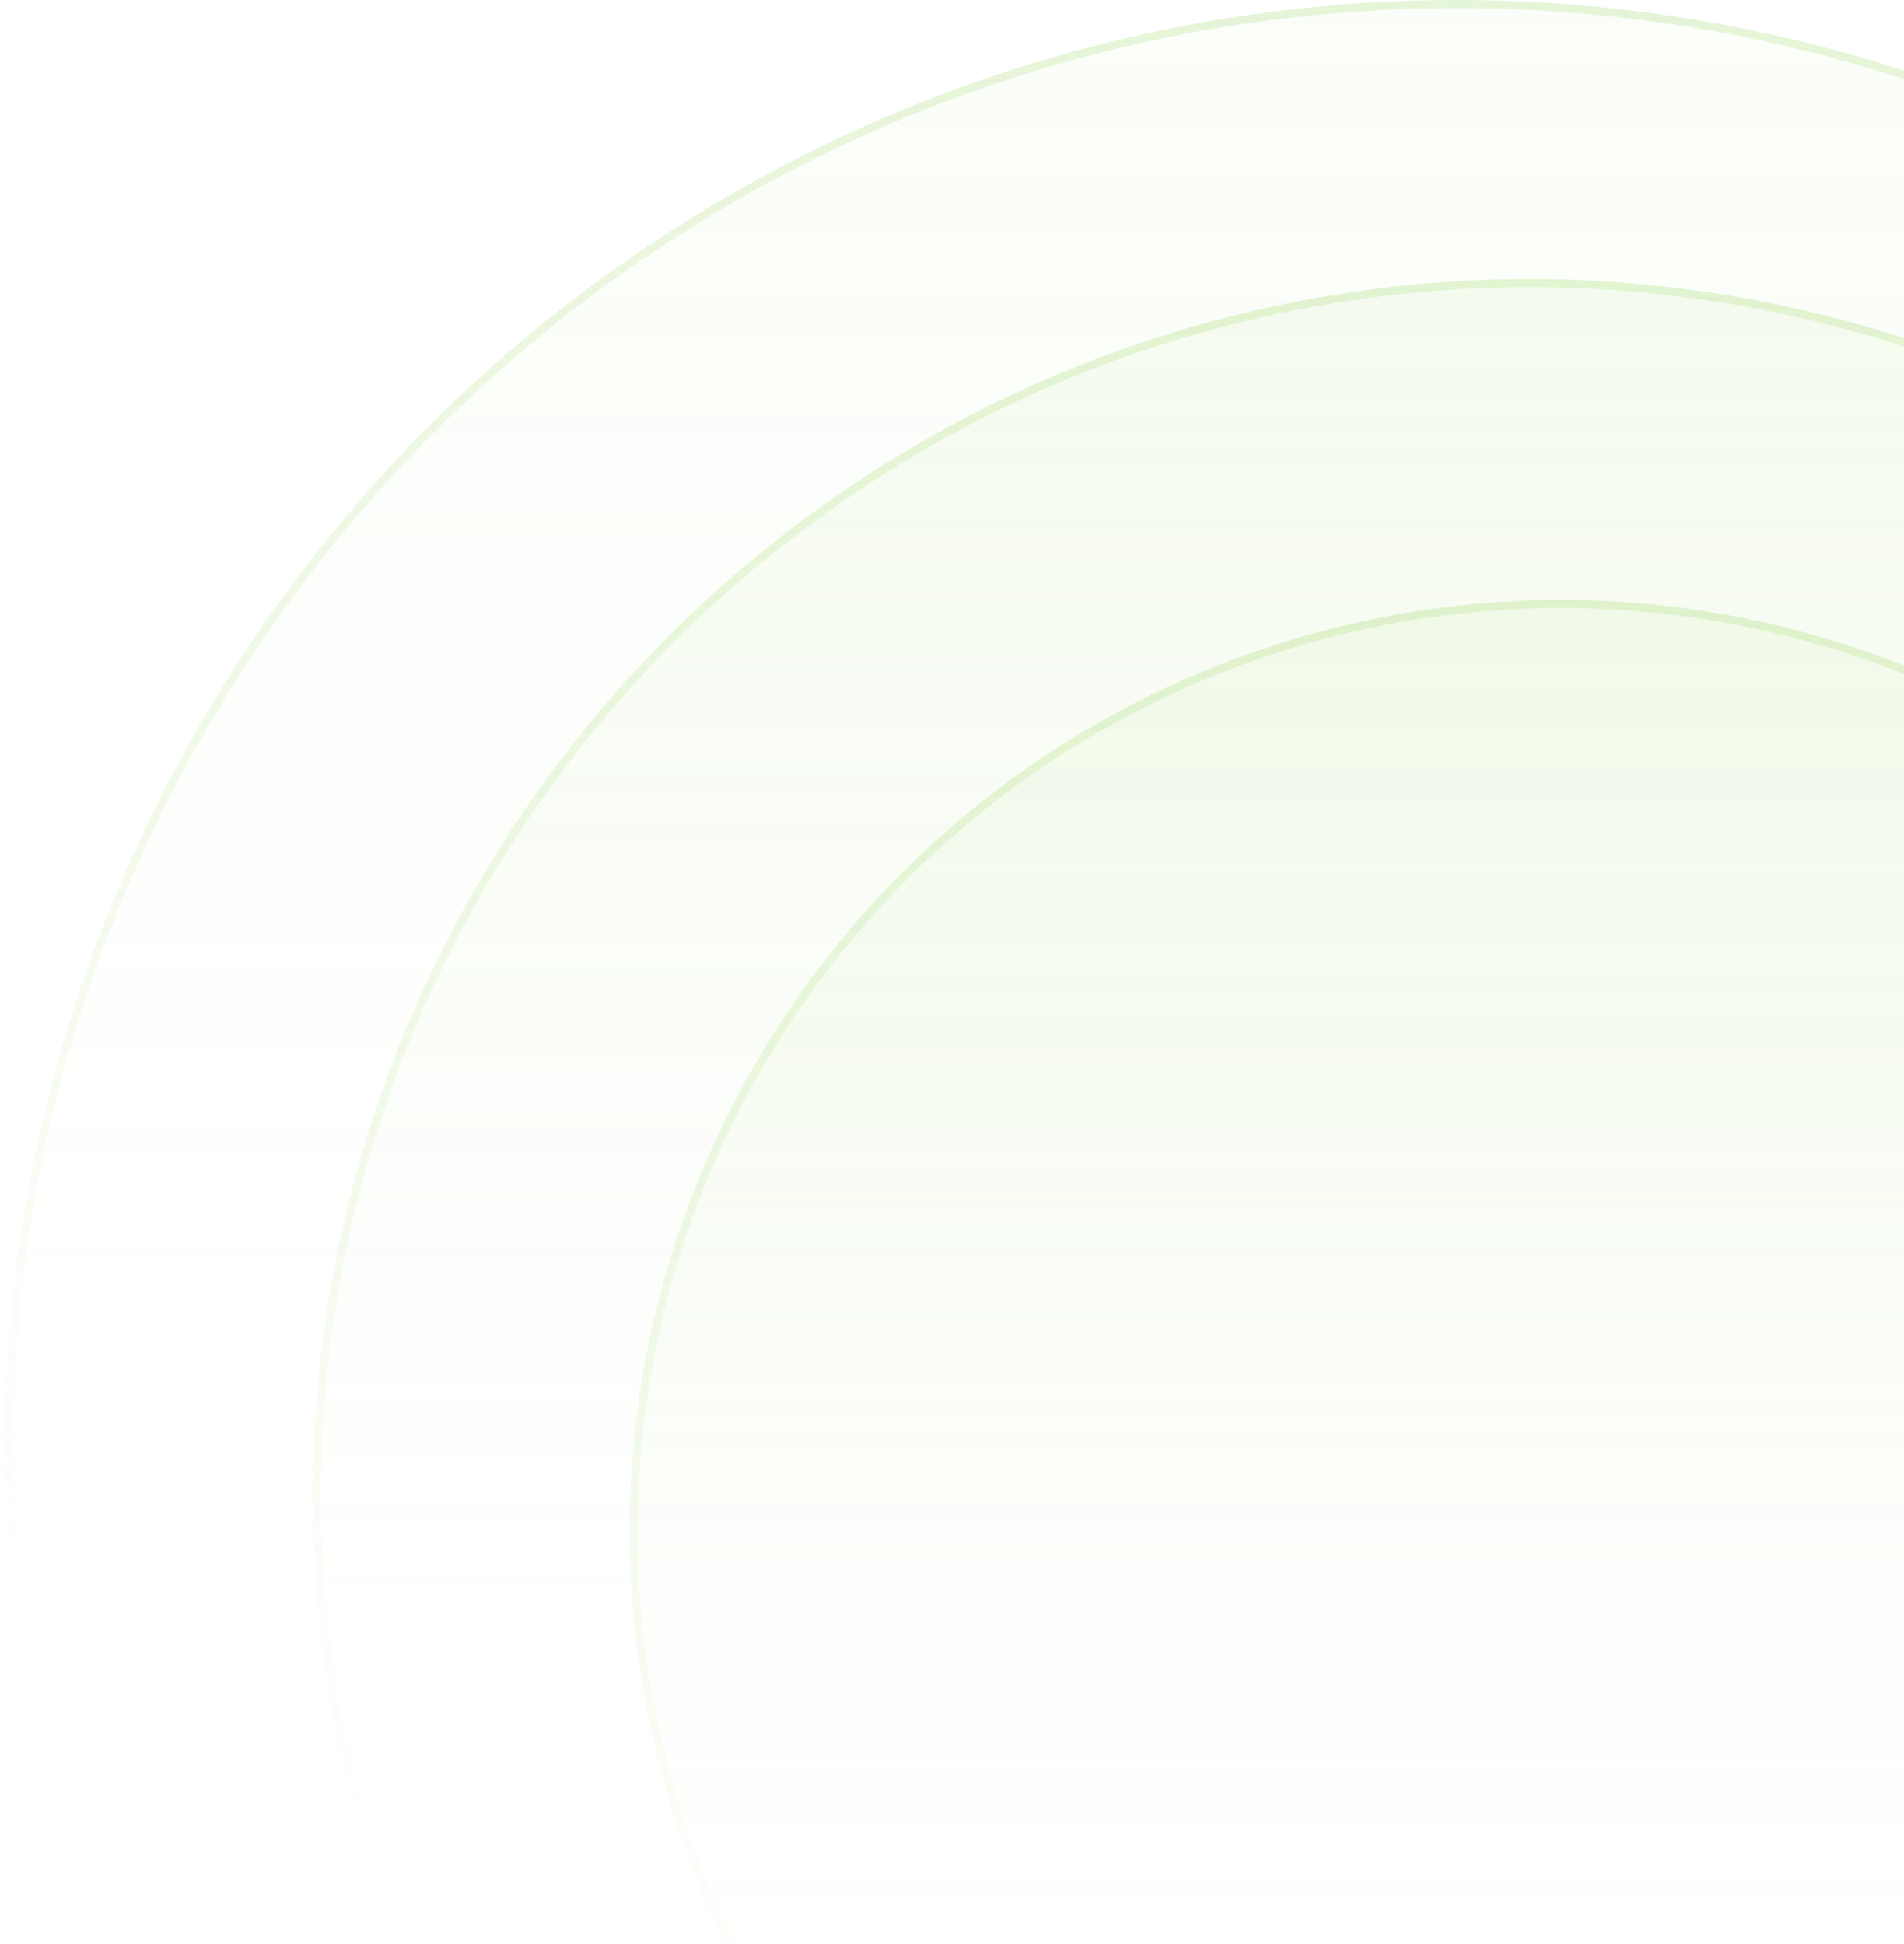 <svg width="236" height="241" viewBox="0 0 236 241" fill="none" xmlns="http://www.w3.org/2000/svg">
<circle cx="180" cy="180" r="180" transform="matrix(-1 0 0 1 360.555 0)" fill="url(#paint0_linear_57_4386)"/>
<circle cx="180" cy="180" r="179.5" transform="matrix(-1 0 0 1 360.555 0)" stroke="url(#paint1_linear_57_4386)" stroke-opacity="0.25"/>
<circle cx="150.818" cy="150.818" r="150.818" transform="matrix(-1 0 0 1 340.412 34.605)" fill="url(#paint2_linear_57_4386)"/>
<circle cx="150.818" cy="150.818" r="150.318" transform="matrix(-1 0 0 1 340.412 34.605)" stroke="url(#paint3_linear_57_4386)" stroke-opacity="0.25"/>
<circle cx="115.438" cy="115.438" r="115.438" transform="matrix(-1 0 0 1 308.904 74.376)" fill="url(#paint4_linear_57_4386)"/>
<circle cx="115.438" cy="115.438" r="114.938" transform="matrix(-1 0 0 1 308.904 74.376)" stroke="url(#paint5_linear_57_4386)" stroke-opacity="0.25"/>
<defs>
<linearGradient id="paint0_linear_57_4386" x1="180" y1="0" x2="180" y2="360" gradientUnits="userSpaceOnUse">
<stop stop-color="#A7DC74" stop-opacity="0.05"/>
<stop offset="0.45" stop-color="#A7DC74" stop-opacity="0"/>
</linearGradient>
<linearGradient id="paint1_linear_57_4386" x1="180" y1="0" x2="180" y2="360" gradientUnits="userSpaceOnUse">
<stop stop-color="#A7DC74"/>
<stop offset="0.55" stop-color="#A7DC74" stop-opacity="0"/>
</linearGradient>
<linearGradient id="paint2_linear_57_4386" x1="150.818" y1="0" x2="150.818" y2="301.636" gradientUnits="userSpaceOnUse">
<stop stop-color="#A7DC74" stop-opacity="0.08"/>
<stop offset="0.55" stop-color="#A7DC74" stop-opacity="0"/>
</linearGradient>
<linearGradient id="paint3_linear_57_4386" x1="150.818" y1="0" x2="150.818" y2="301.636" gradientUnits="userSpaceOnUse">
<stop stop-color="#A7DC74"/>
<stop offset="0.65" stop-color="#A7DC74" stop-opacity="0"/>
</linearGradient>
<linearGradient id="paint4_linear_57_4386" x1="115.438" y1="0" x2="115.438" y2="230.875" gradientUnits="userSpaceOnUse">
<stop stop-color="#A7DC74" stop-opacity="0.08"/>
<stop offset="0.75" stop-color="#A7DC74" stop-opacity="0"/>
</linearGradient>
<linearGradient id="paint5_linear_57_4386" x1="115.438" y1="0" x2="115.438" y2="230.875" gradientUnits="userSpaceOnUse">
<stop stop-color="#A7DC74"/>
<stop offset="0.8" stop-color="#A7DC74" stop-opacity="0"/>
</linearGradient>
</defs>
</svg>
